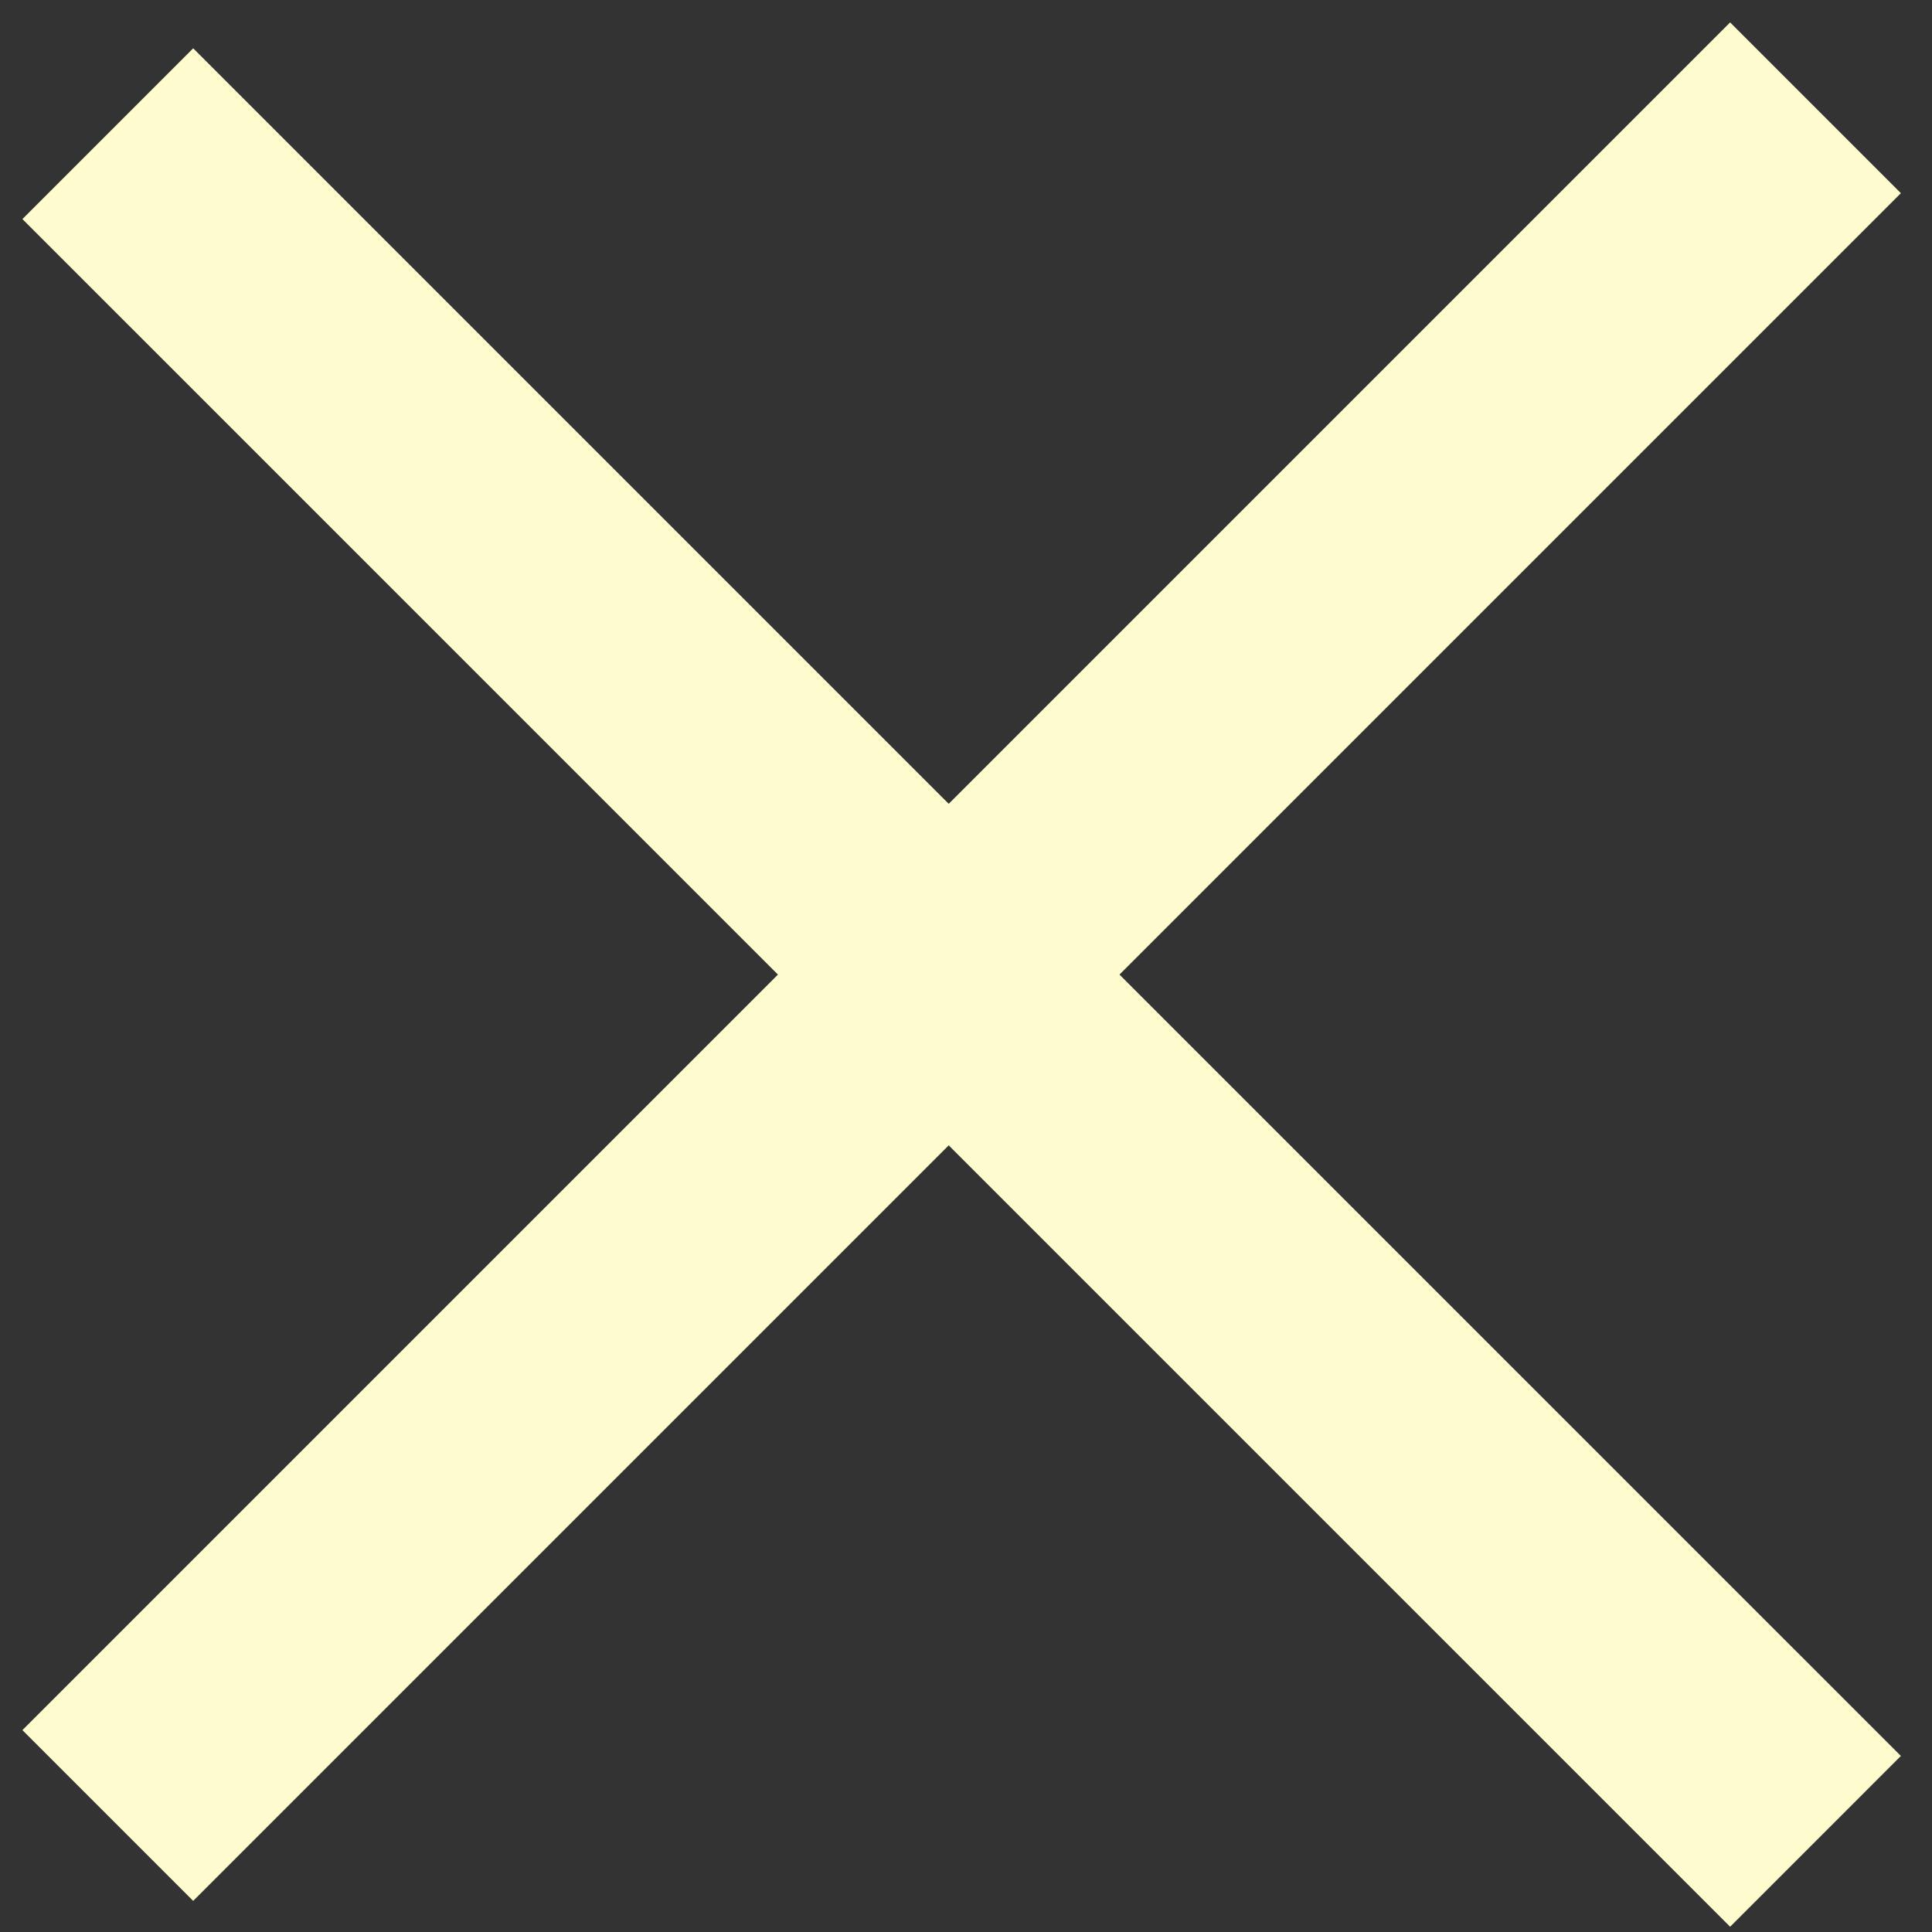 <svg width="40" height="40" viewBox="0 0 40 40" fill="none" xmlns="http://www.w3.org/2000/svg">
<rect x="0" y="0" width="40" height="40" fill="#333333" stroke="none"/>
<line x1="2.232" y1="37.588" x2="37.588" y2="2.232" stroke="#FEFBCF" stroke-width="5"/>
<line x1="37.588" y1="38.123" x2="2.232" y2="2.768" stroke="#FEFBCF" stroke-width="5"/>
</svg>
